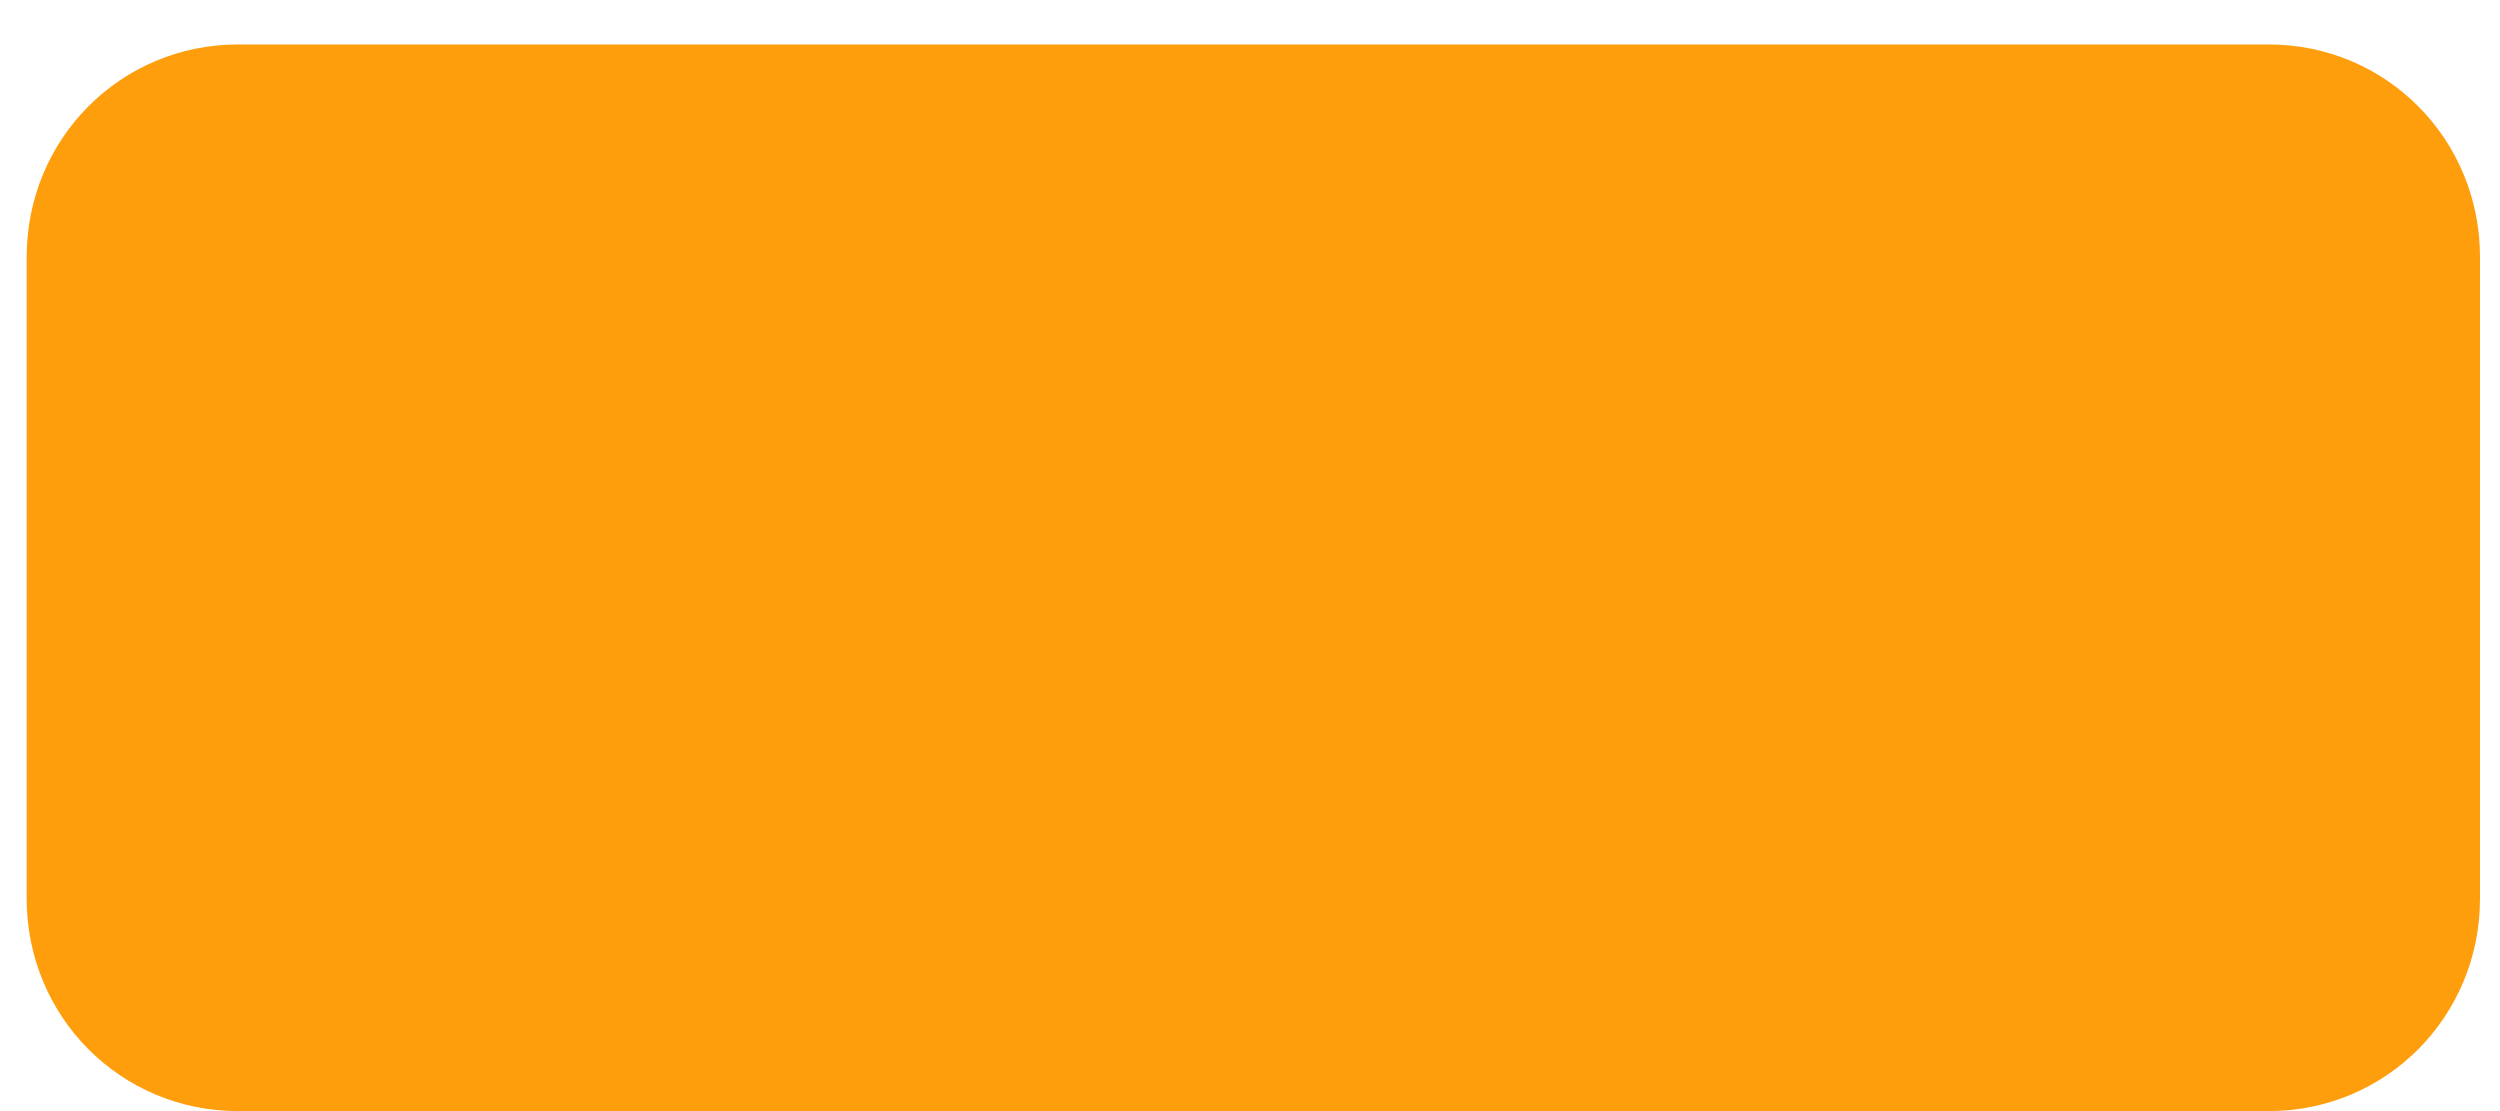 ﻿<?xml version="1.0" encoding="utf-8"?>
<svg version="1.1" xmlns:xlink="http://www.w3.org/1999/xlink" width="45px" height="20px" xmlns="http://www.w3.org/2000/svg">
  <defs>
    <pattern id="BGPattern" patternUnits="userSpaceOnUse" alignment="0 0" imageRepeat="None" />
    <mask fill="white" id="Clip4866">
      <path d="M 0.48 4.625  C 0.48 2.504  2.166 0.8  4.287 0.8  C 12.637 0.8  32.483 0.8  40.833 0.8  C 42.954 0.8  44.64 2.504  44.64 4.625  C 44.64 7.977  44.64 12.823  44.64 16.175  C 44.64 18.296  42.954 20  40.833 20  C 32.483 20  12.637 20  4.287 20  C 2.166 20  0.48 18.296  0.48 16.175  C 0.48 12.823  0.48 7.977  0.48 4.625  Z " fill-rule="evenodd" />
    </mask>
  </defs>
  <g transform="matrix(1 0 0 1 -2045 -176 )">
    <path d="M 0.48 4.625  C 0.48 2.504  2.166 0.8  4.287 0.8  C 12.637 0.8  32.483 0.8  40.833 0.8  C 42.954 0.8  44.64 2.504  44.64 4.625  C 44.64 7.977  44.64 12.823  44.64 16.175  C 44.64 18.296  42.954 20  40.833 20  C 32.483 20  12.637 20  4.287 20  C 2.166 20  0.48 18.296  0.48 16.175  C 0.48 12.823  0.48 7.977  0.48 4.625  Z " fill-rule="nonzero" fill="rgba(255, 158, 13, 1)" stroke="none" transform="matrix(1 0 0 1 2045 176 )" class="fill" />
    <path d="M 0.48 4.625  C 0.48 2.504  2.166 0.8  4.287 0.8  C 12.637 0.8  32.483 0.8  40.833 0.8  C 42.954 0.8  44.64 2.504  44.64 4.625  C 44.64 7.977  44.64 12.823  44.64 16.175  C 44.64 18.296  42.954 20  40.833 20  C 32.483 20  12.637 20  4.287 20  C 2.166 20  0.48 18.296  0.48 16.175  C 0.48 12.823  0.48 7.977  0.48 4.625  Z " stroke-width="0" stroke-dasharray="0" stroke="rgba(255, 255, 255, 0)" fill="none" transform="matrix(1 0 0 1 2045 176 )" class="stroke" mask="url(#Clip4866)" />
  </g>
</svg>